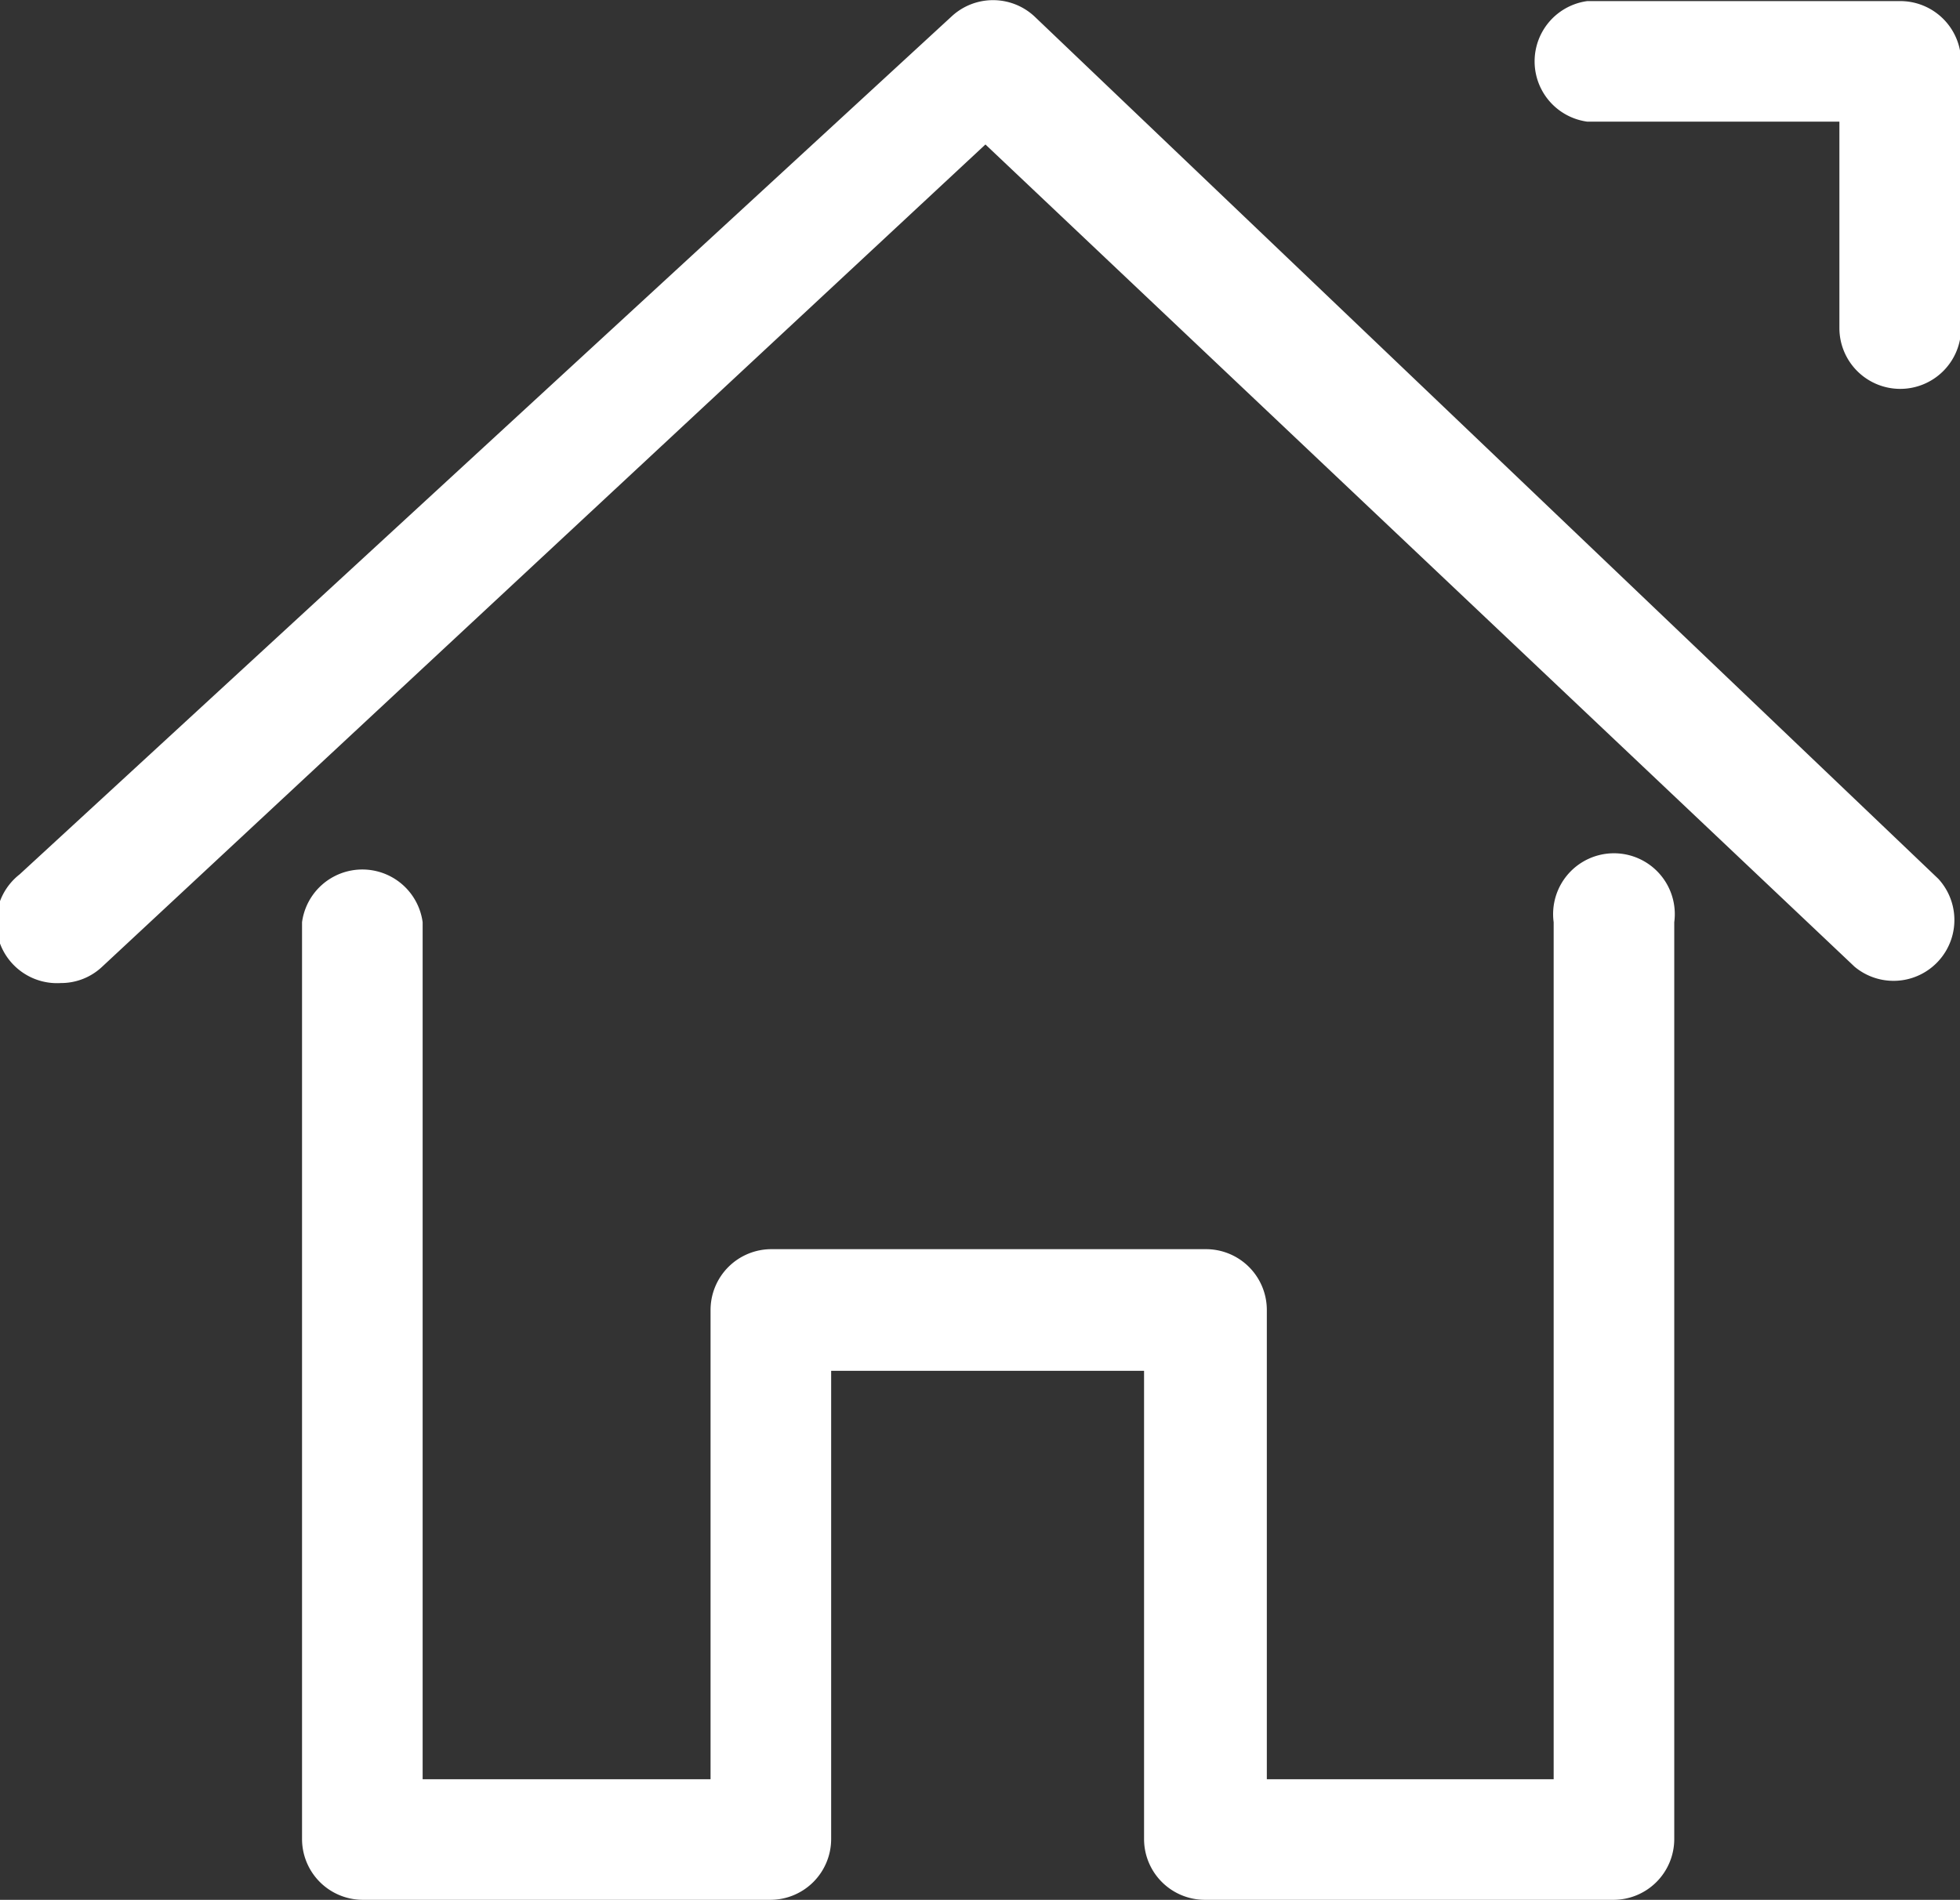 <svg id="Слой_1" data-name="Слой 1" xmlns="http://www.w3.org/2000/svg" viewBox="0 0 18.04 17.49"><rect x="0" y="0" width="18.04" height="17.49" fill="#333333" stroke="none"/><defs><style>.cls-1{fill:#fff;}</style></defs><title>домой</title><path class="cls-1" d="M.72,9.27a.56.56,0,0,1-.38-1L8.92.37a.56.56,0,0,1,.76,0L18,8.31a.56.56,0,0,1-.77.81l-8-7.57L1.1,9.12A.55.55,0,0,1,.72,9.27ZM15,17.71H11.25a.56.56,0,0,1-.56-.56V12.84H7.81v4.31a.56.56,0,0,1-.56.56H3.5a.56.56,0,0,1-.56-.56V8.71a.56.56,0,0,1,1.11,0V16.6H6.7V12.28a.56.56,0,0,1,.56-.56h4a.56.56,0,0,1,.56.56V16.6h2.64V8.71a.56.56,0,1,1,1.11,0v8.44A.56.56,0,0,1,15,17.71ZM17.65,3.8a.56.56,0,0,1-.56-.56V1.34H14.77a.56.56,0,0,1,0-1.11h2.88a.56.56,0,0,1,.56.56V3.24A.56.56,0,0,1,17.65,3.8Z" transform="translate(-0.16 -0.22)"/></svg>